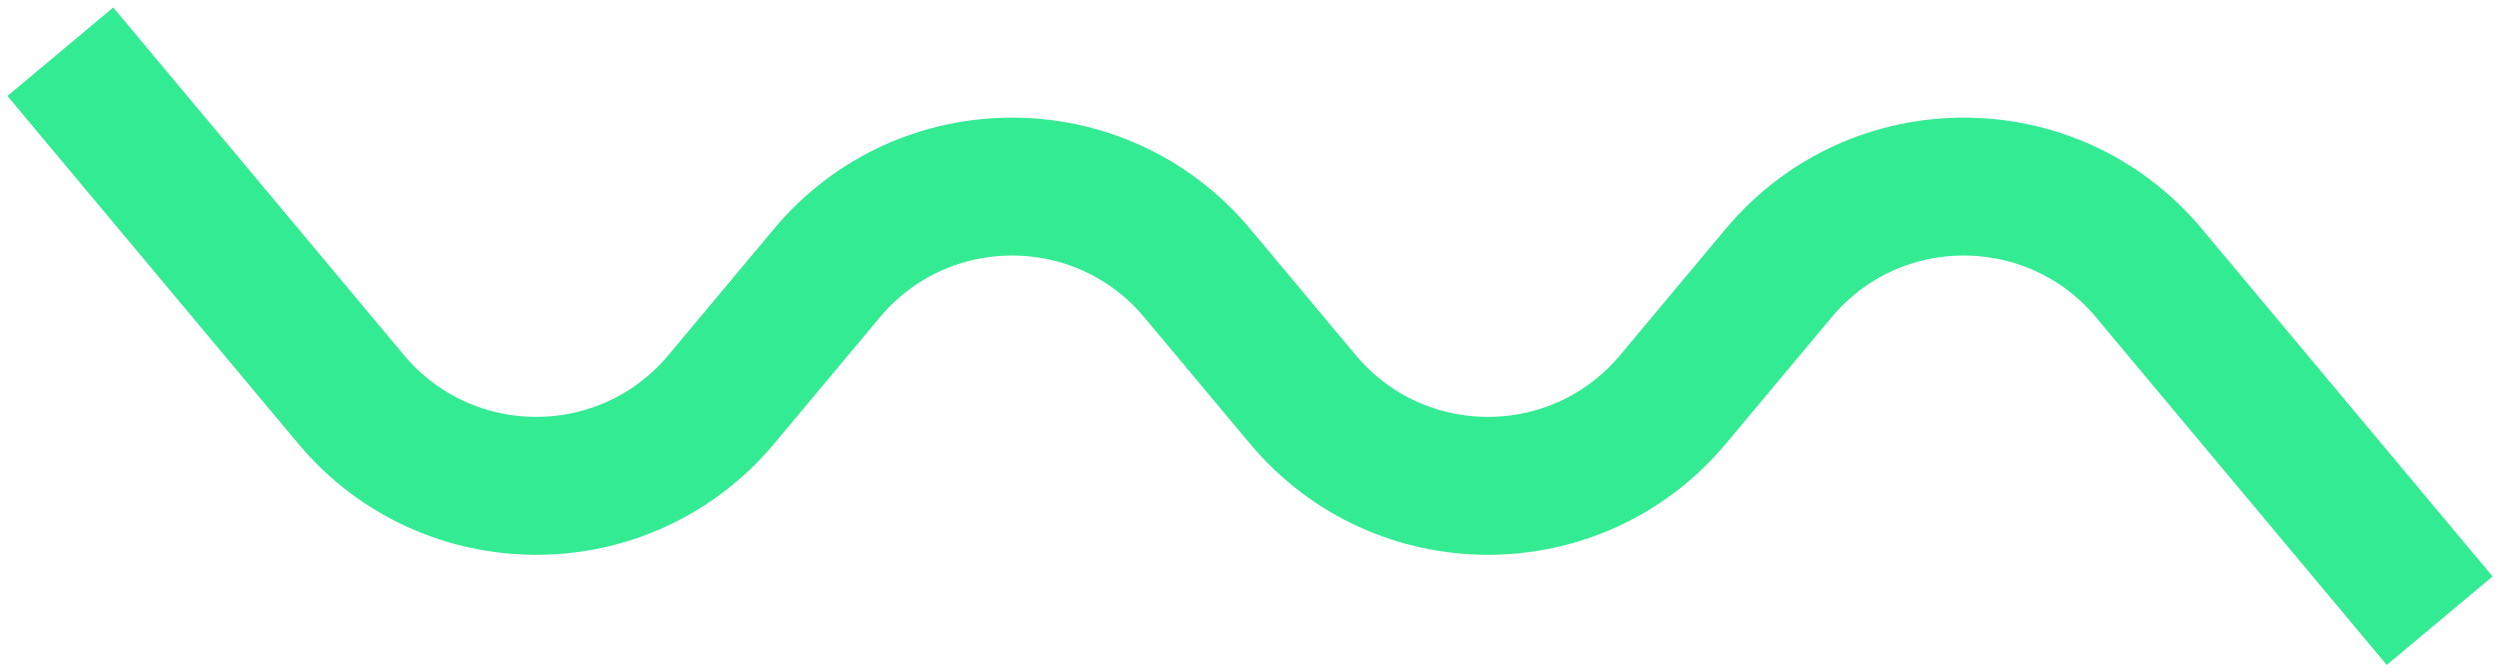 <svg width="290" height="78" viewBox="0 0 290 78" fill="none" xmlns="http://www.w3.org/2000/svg">
<path d="M7 6L40.722 46.32C51.914 59.702 72.486 59.702 83.678 46.32L95.922 31.68C107.114 18.298 127.686 18.299 138.878 31.68L151.122 46.32C162.314 59.702 182.886 59.702 194.078 46.32L206.322 31.68C217.514 18.298 238.086 18.299 249.278 31.68L283 72" stroke="#33EB93" stroke-width="16"/>
</svg>

